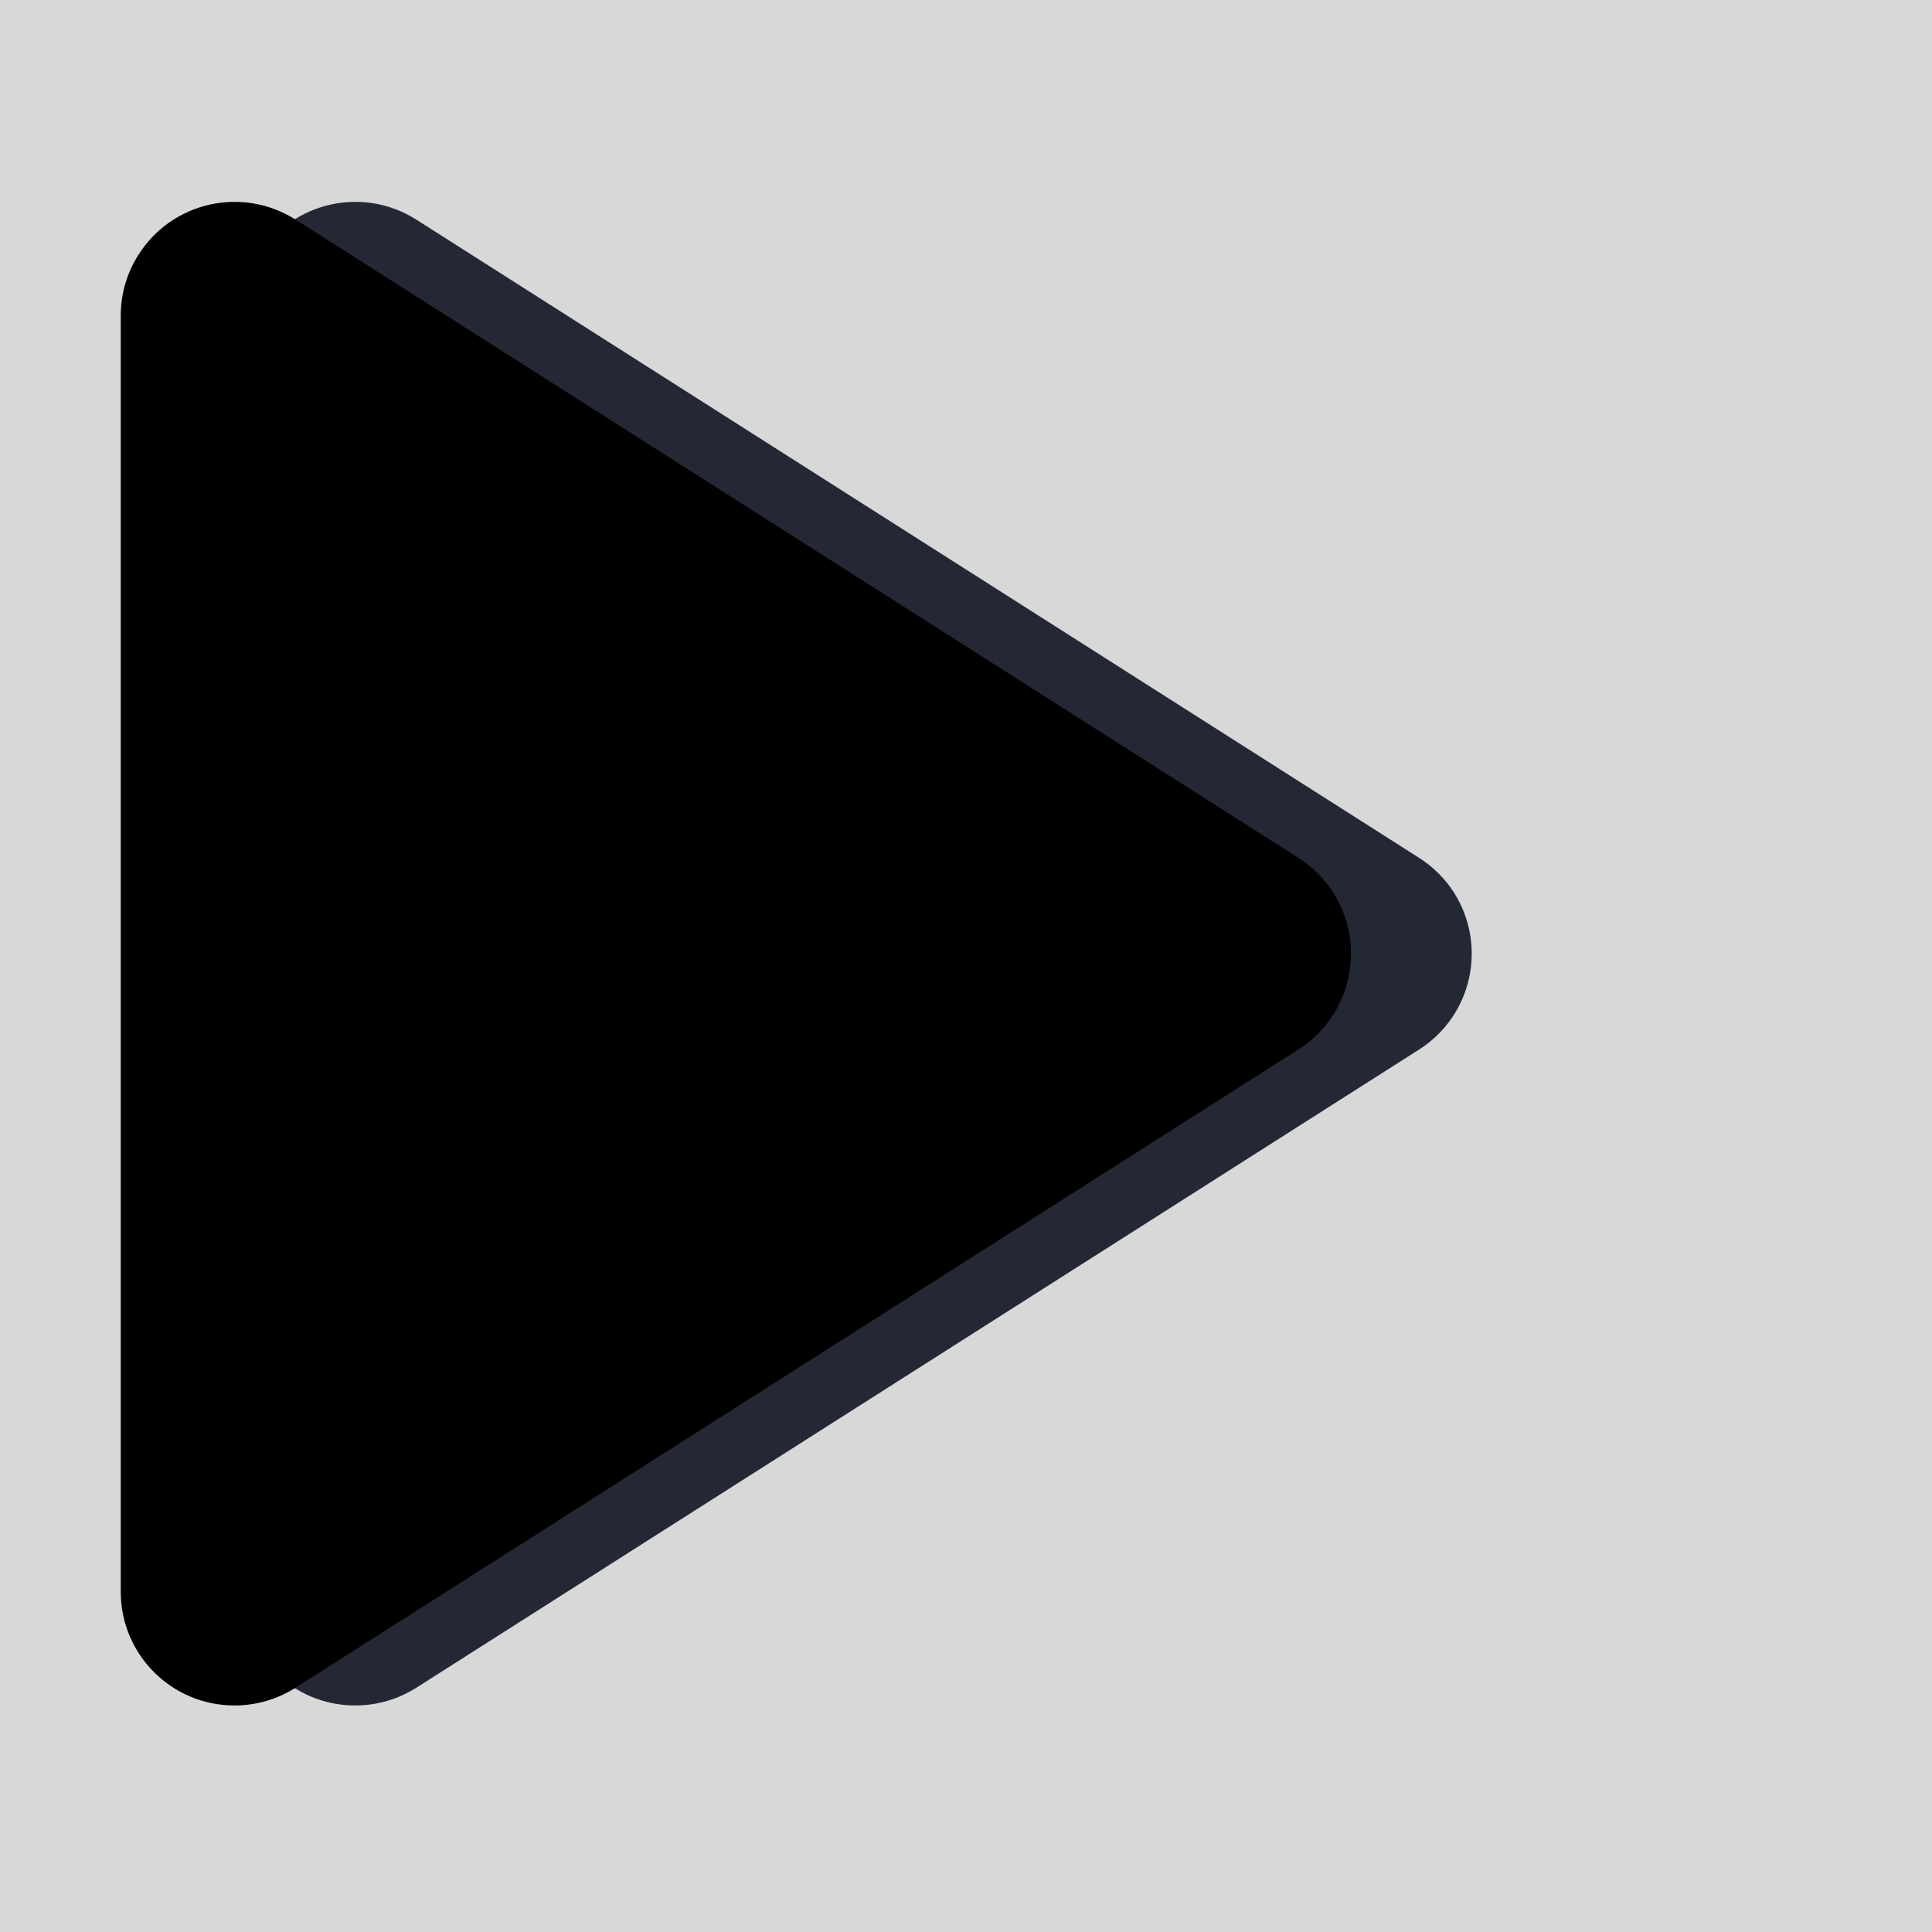<?xml version="1.0" encoding="UTF-8"?>
<svg width="16px" height="16px" viewBox="0 0 16 16" version="1.1" xmlns="http://www.w3.org/2000/svg" xmlns:xlink="http://www.w3.org/1999/xlink">
    <title>右</title>
    <defs>
        <rect id="path-1" x="0" y="0" width="16" height="16"></rect>
        <path d="M9.294,3.85 L14.579,12.154 C14.858,12.593 14.729,13.175 14.29,13.454 C14.139,13.551 13.964,13.602 13.785,13.602 L3.215,13.602 C2.695,13.602 2.274,13.18 2.274,12.66 C2.274,12.481 2.325,12.306 2.421,12.154 L7.706,3.85 C7.985,3.411 8.567,3.282 9.006,3.561 C9.122,3.635 9.22,3.734 9.294,3.85 Z" id="path-3"></path>
        <filter x="-12.3%" y="-15.3%" width="124.7%" height="138.1%" filterUnits="objectBoundingBox" id="filter-4">
            <feGaussianBlur stdDeviation="2" in="SourceAlpha" result="shadowBlurInner1"></feGaussianBlur>
            <feOffset dx="0" dy="1" in="shadowBlurInner1" result="shadowOffsetInner1"></feOffset>
            <feComposite in="shadowOffsetInner1" in2="SourceAlpha" operator="arithmetic" k2="-1" k3="1" result="shadowInnerInner1"></feComposite>
            <feColorMatrix values="0 0 0 0 0   0 0 0 0 0   0 0 0 0 0  0 0 0 0.5 0" type="matrix" in="shadowInnerInner1"></feColorMatrix>
        </filter>
    </defs>
    <g id="页面-1" stroke="none" stroke-width="1" fill="none" fill-rule="evenodd">
        <g id="切图" transform="translate(-1837, -342)">
            <g id="右" transform="translate(1845, 350) rotate(-270) translate(-1845, -350) translate(1837, 342)">
                <g id="三角形备份" transform="translate(8, 8) rotate(-270) translate(-8, -8) translate(-0, -0)">
                    <mask id="mask-2" fill="white">
                        <use xlink:href="#path-1"></use>
                    </mask>
                    <use id="蒙版" fill="#D8D8D8" opacity="0" xlink:href="#path-1"></use>
                    <g mask="url(#mask-2)" transform="translate(8.5, 8.102) scale(-1, 1) rotate(-270) translate(-8.5, -8.102) ">
                        <use fill="#242835" fill-rule="evenodd" xlink:href="#path-3"></use>
                        <use fill="black" fill-opacity="1" filter="url(#filter-4)" xlink:href="#path-3"></use>
                    </g>
                </g>
            </g>
        </g>
    </g>
</svg>
